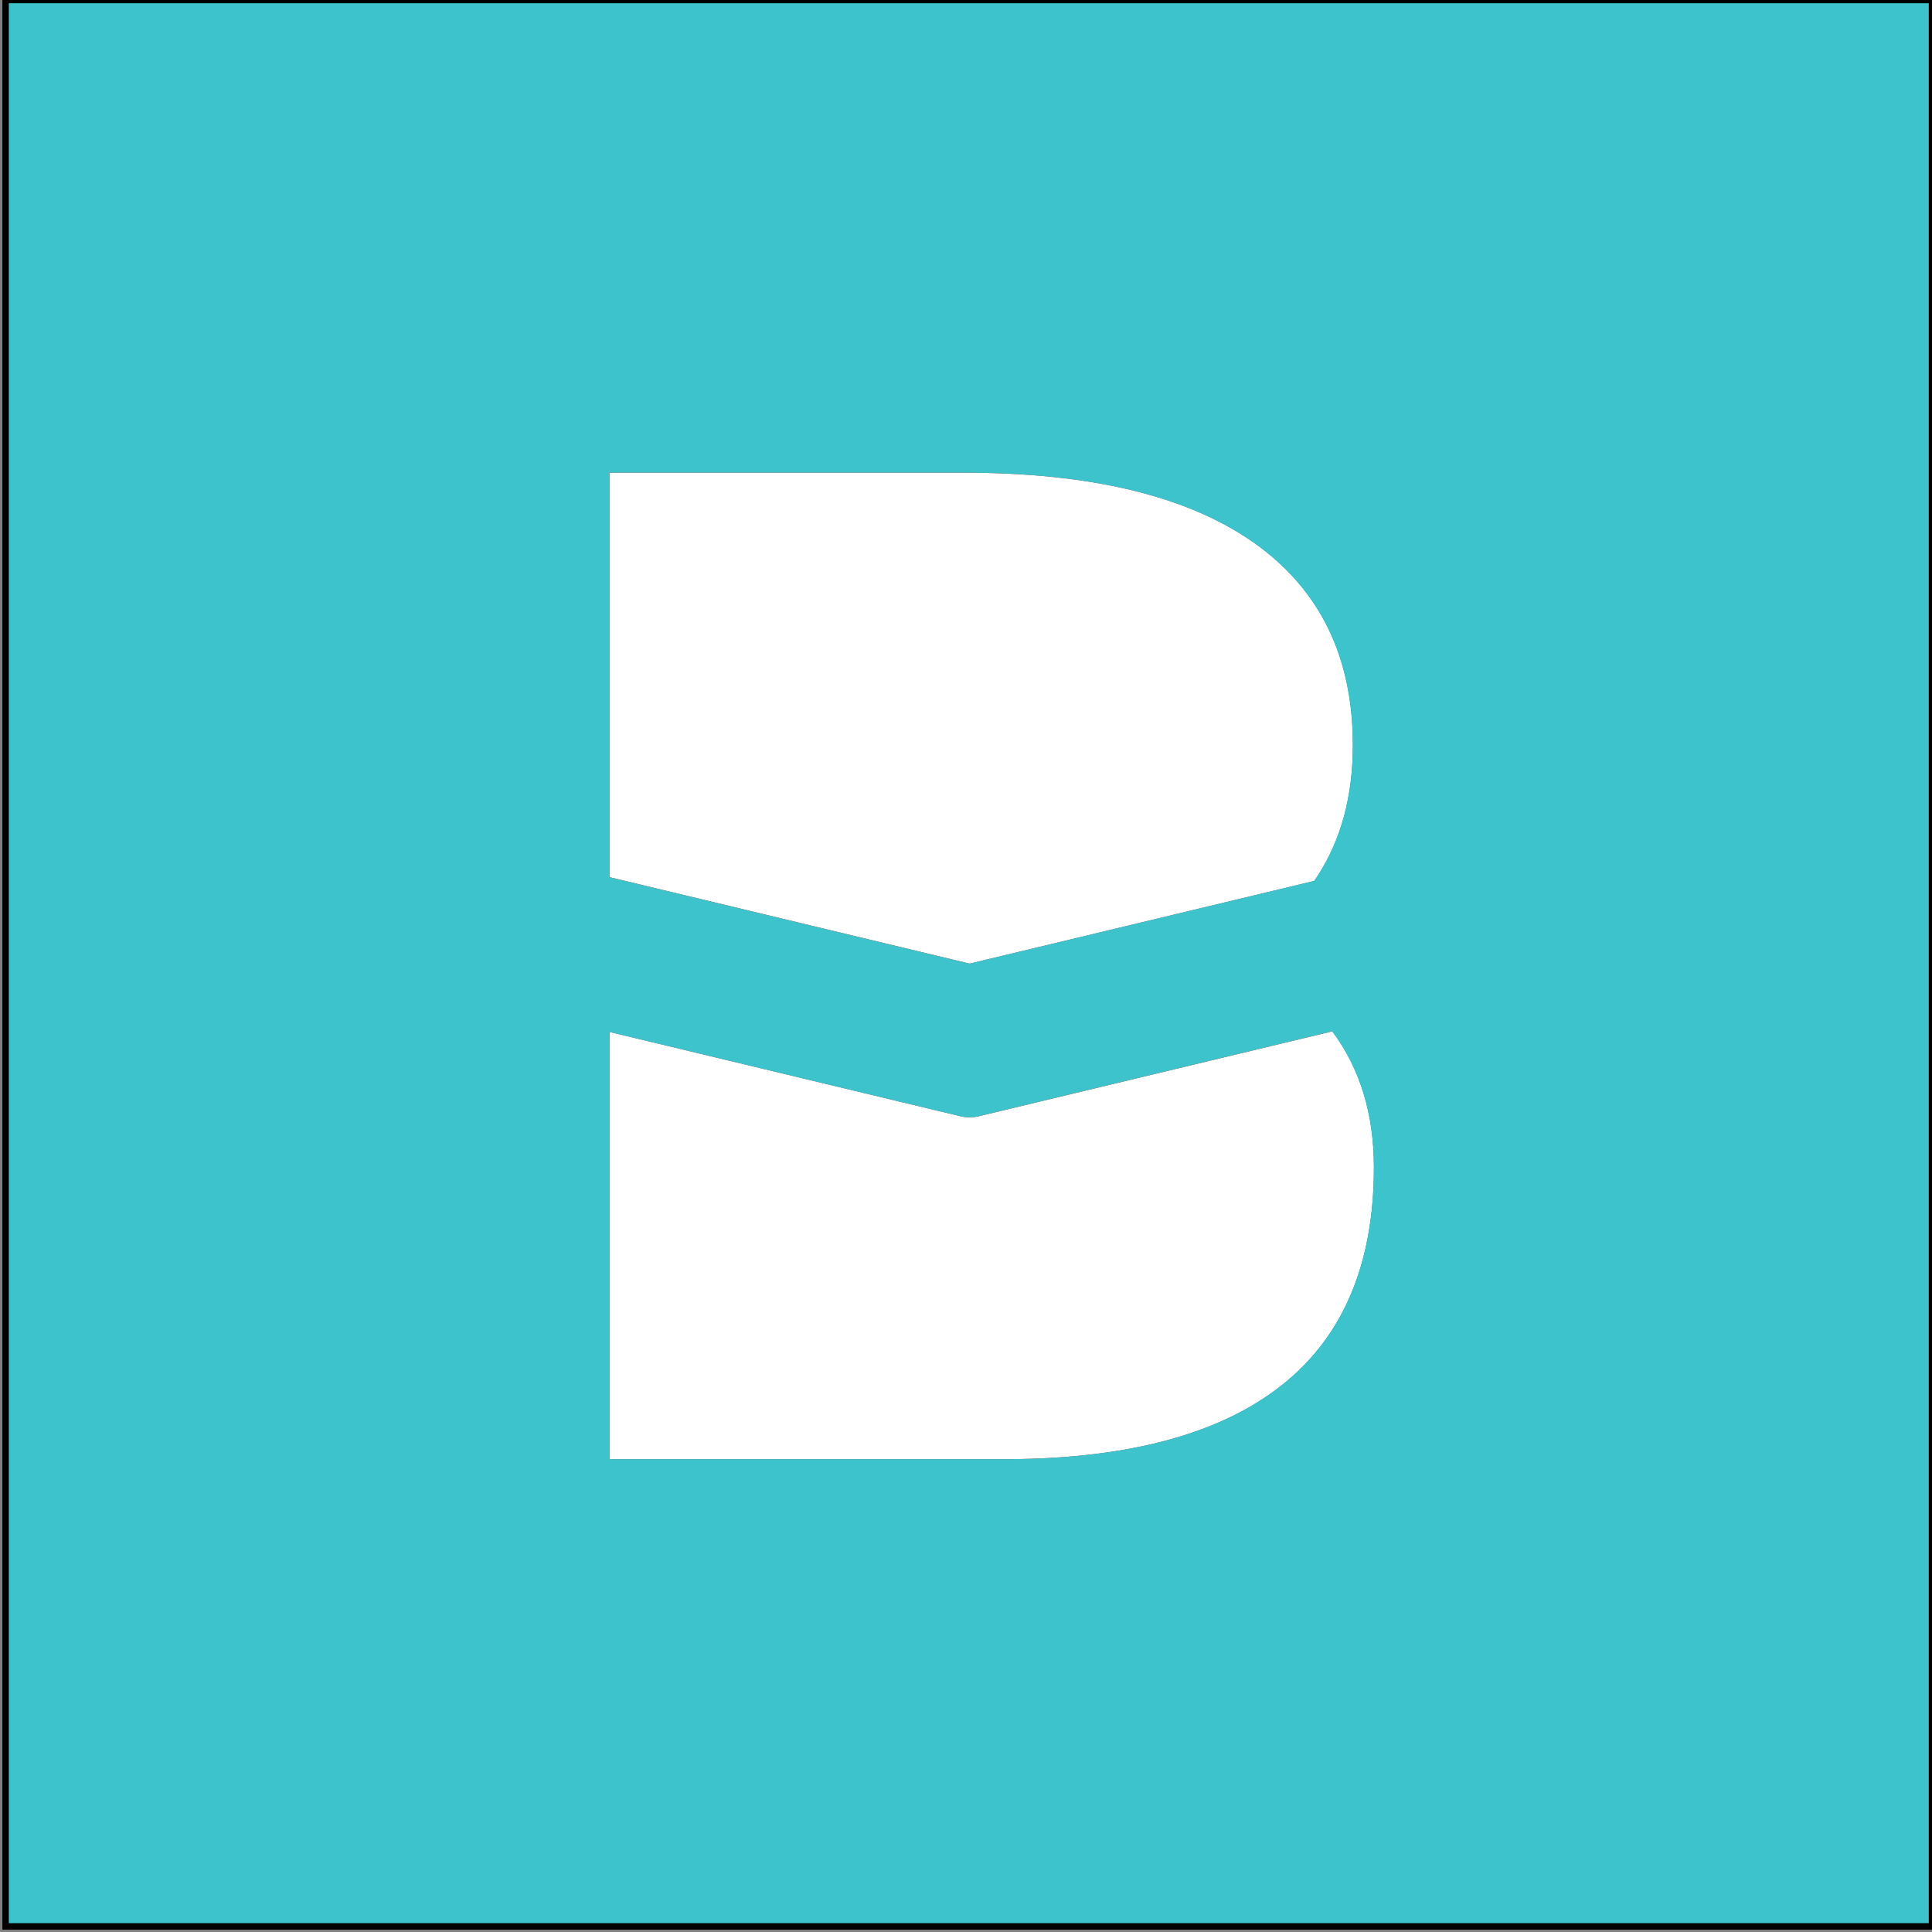 <?xml version="1.0" encoding="utf-8"?>
<!-- Generator: Adobe Illustrator 26.0.2, SVG Export Plug-In . SVG Version: 6.00 Build 0)  -->
<svg version="1.1" xmlns="http://www.w3.org/2000/svg" xmlns:xlink="http://www.w3.org/1999/xlink" x="0px" y="0px"
	 viewBox="0 0 300 300" style="enable-background:new 0 0 300 300;" xml:space="preserve">
<rect x="0" y="0" width="300" height="300" fill="#808080" stroke="none"/>
<style type="text/css">
	.st0{fill:#3DC3CC;stroke:#000000;stroke-miterlimit:10;}
	.st1{fill:#FFFFFF;}
</style>
<symbol  id="logo_symbol" viewBox="-124.48 0 248.96 321.35">
	<g>
		<g>
			<path d="M105.04,188.38c0.38,0.55,0.76,1.09,1.12,1.65c7.65,11.77,11.48,25.97,11.48,42.6c0,28.84-10.78,50.83-32.33,65.99
				c-21.56,15.15-53.01,22.73-94.35,22.73h-115.43V189.57l117.25-28.16L105.04,188.38z M111.02,139.27
				c-0.03,0.04-0.06,0.07-0.09,0.11L-4.24,111.72c-0.98-0.24-1.99-0.35-3-0.35c-1.01,0-2.02,0.12-3,0.35l-114.24,27.44V0H5.96
				C45.1,0.29,74.63,8.35,94.57,24.17c19.94,15.81,29.91,39.47,29.91,70.96C124.48,112.48,119.99,127.2,111.02,139.27z"/>
		</g>
	</g>
</symbol>
<g id="Baseless">
</g>
<g id="B">
</g>
<g id="Profile_picture">
	<rect x="0.87" class="st0" width="299.13" height="299.13"/>
	<g id="XMLID_00000121276508992602885030000007355702687013770394_">
		<g>
			<g>
				<g>
					<path d="M204.07,136.79c0.18-0.26,0.36-0.52,0.53-0.79c3.65-5.61,5.47-12.38,5.47-20.3c0-13.75-5.14-24.23-15.41-31.46
						c-10.28-7.22-25.27-10.84-44.97-10.84H94.67v62.81l55.89,13.42L204.07,136.79z M206.92,160.2c-0.01-0.02-0.03-0.04-0.04-0.05
						l-54.89,13.18c-0.47,0.11-0.95,0.17-1.43,0.17c-0.48,0-0.96-0.06-1.43-0.17l-54.46-13.08v66.33h62.17
						c18.65-0.14,32.73-3.98,42.24-11.52c9.5-7.54,14.26-18.81,14.26-33.82C213.33,172.97,211.19,165.96,206.92,160.2z"/>
				</g>
				<g>
					<path class="st1" d="M204.07,136.79c0.18-0.26,0.36-0.52,0.53-0.79c3.65-5.61,5.47-12.38,5.47-20.3
						c0-13.75-5.14-24.23-15.41-31.46c-10.28-7.22-25.27-10.84-44.97-10.84H94.67v62.81l55.89,13.42L204.07,136.79z M206.92,160.2
						c-0.01-0.02-0.03-0.04-0.04-0.05l-54.89,13.18c-0.47,0.11-0.95,0.17-1.43,0.17c-0.48,0-0.96-0.06-1.43-0.17l-54.46-13.08v66.33
						h62.17c18.65-0.14,32.73-3.98,42.24-11.52c9.5-7.54,14.26-18.81,14.26-33.82C213.33,172.97,211.19,165.96,206.92,160.2z"/>
				</g>
			</g>
		</g>
	</g>
</g>
</svg>
